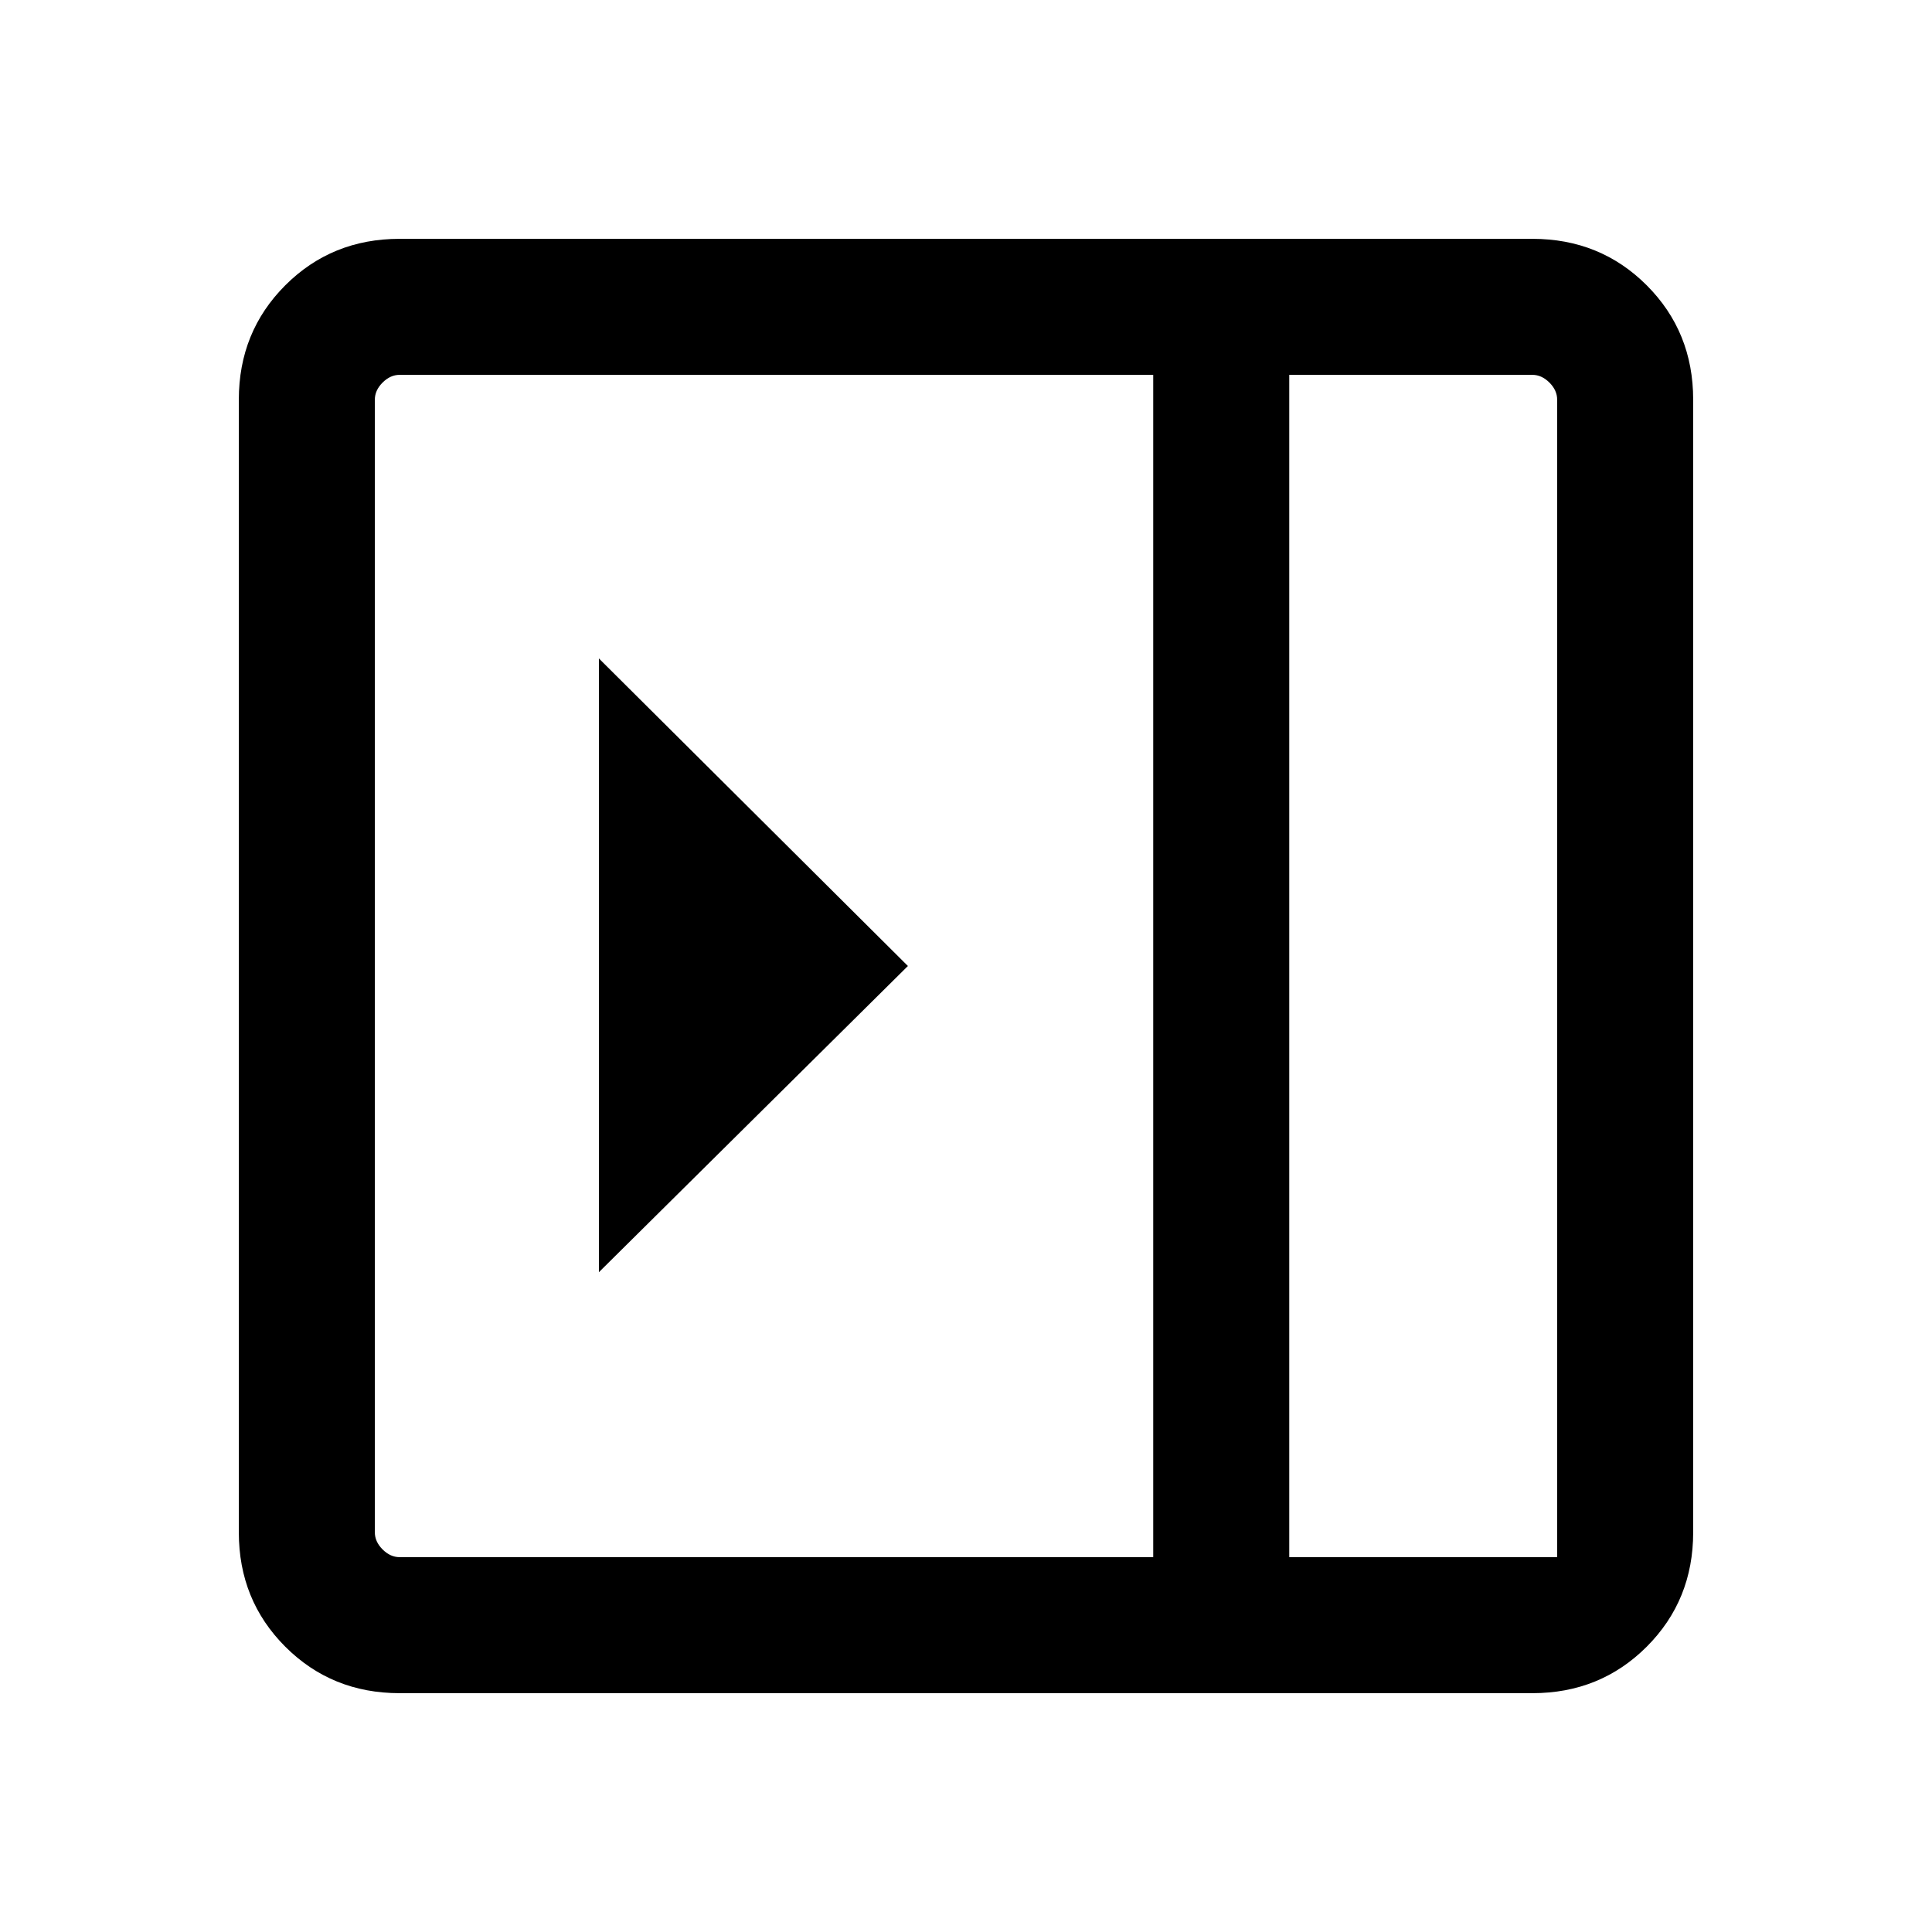 <svg xmlns="http://www.w3.org/2000/svg" height="40" viewBox="0 -960 960 960" width="40"><path d="M297.59-632.82v304.97L451.13-480 297.59-632.82Zm-99.02 514.15q-33.71 0-56.81-23.09-23.09-23.1-23.09-56.81v-562.86q0-33.71 23.09-56.81 23.1-23.09 56.81-23.09h562.86q33.71 0 56.81 23.09 23.09 23.1 23.09 56.81v562.86q0 33.71-23.09 56.81-23.1 23.09-56.81 23.09H198.57Zm442.05-67.59h133.12v-575.17q0-4.62-3.84-8.47-3.85-3.84-8.47-3.84H640.62v587.48Zm-67.59 0v-587.48H198.57q-4.62 0-8.47 3.84-3.84 3.85-3.84 8.47v562.86q0 4.62 3.84 8.47 3.85 3.84 8.47 3.84h374.46Zm67.59 0h133.12-133.12Z"/></svg>